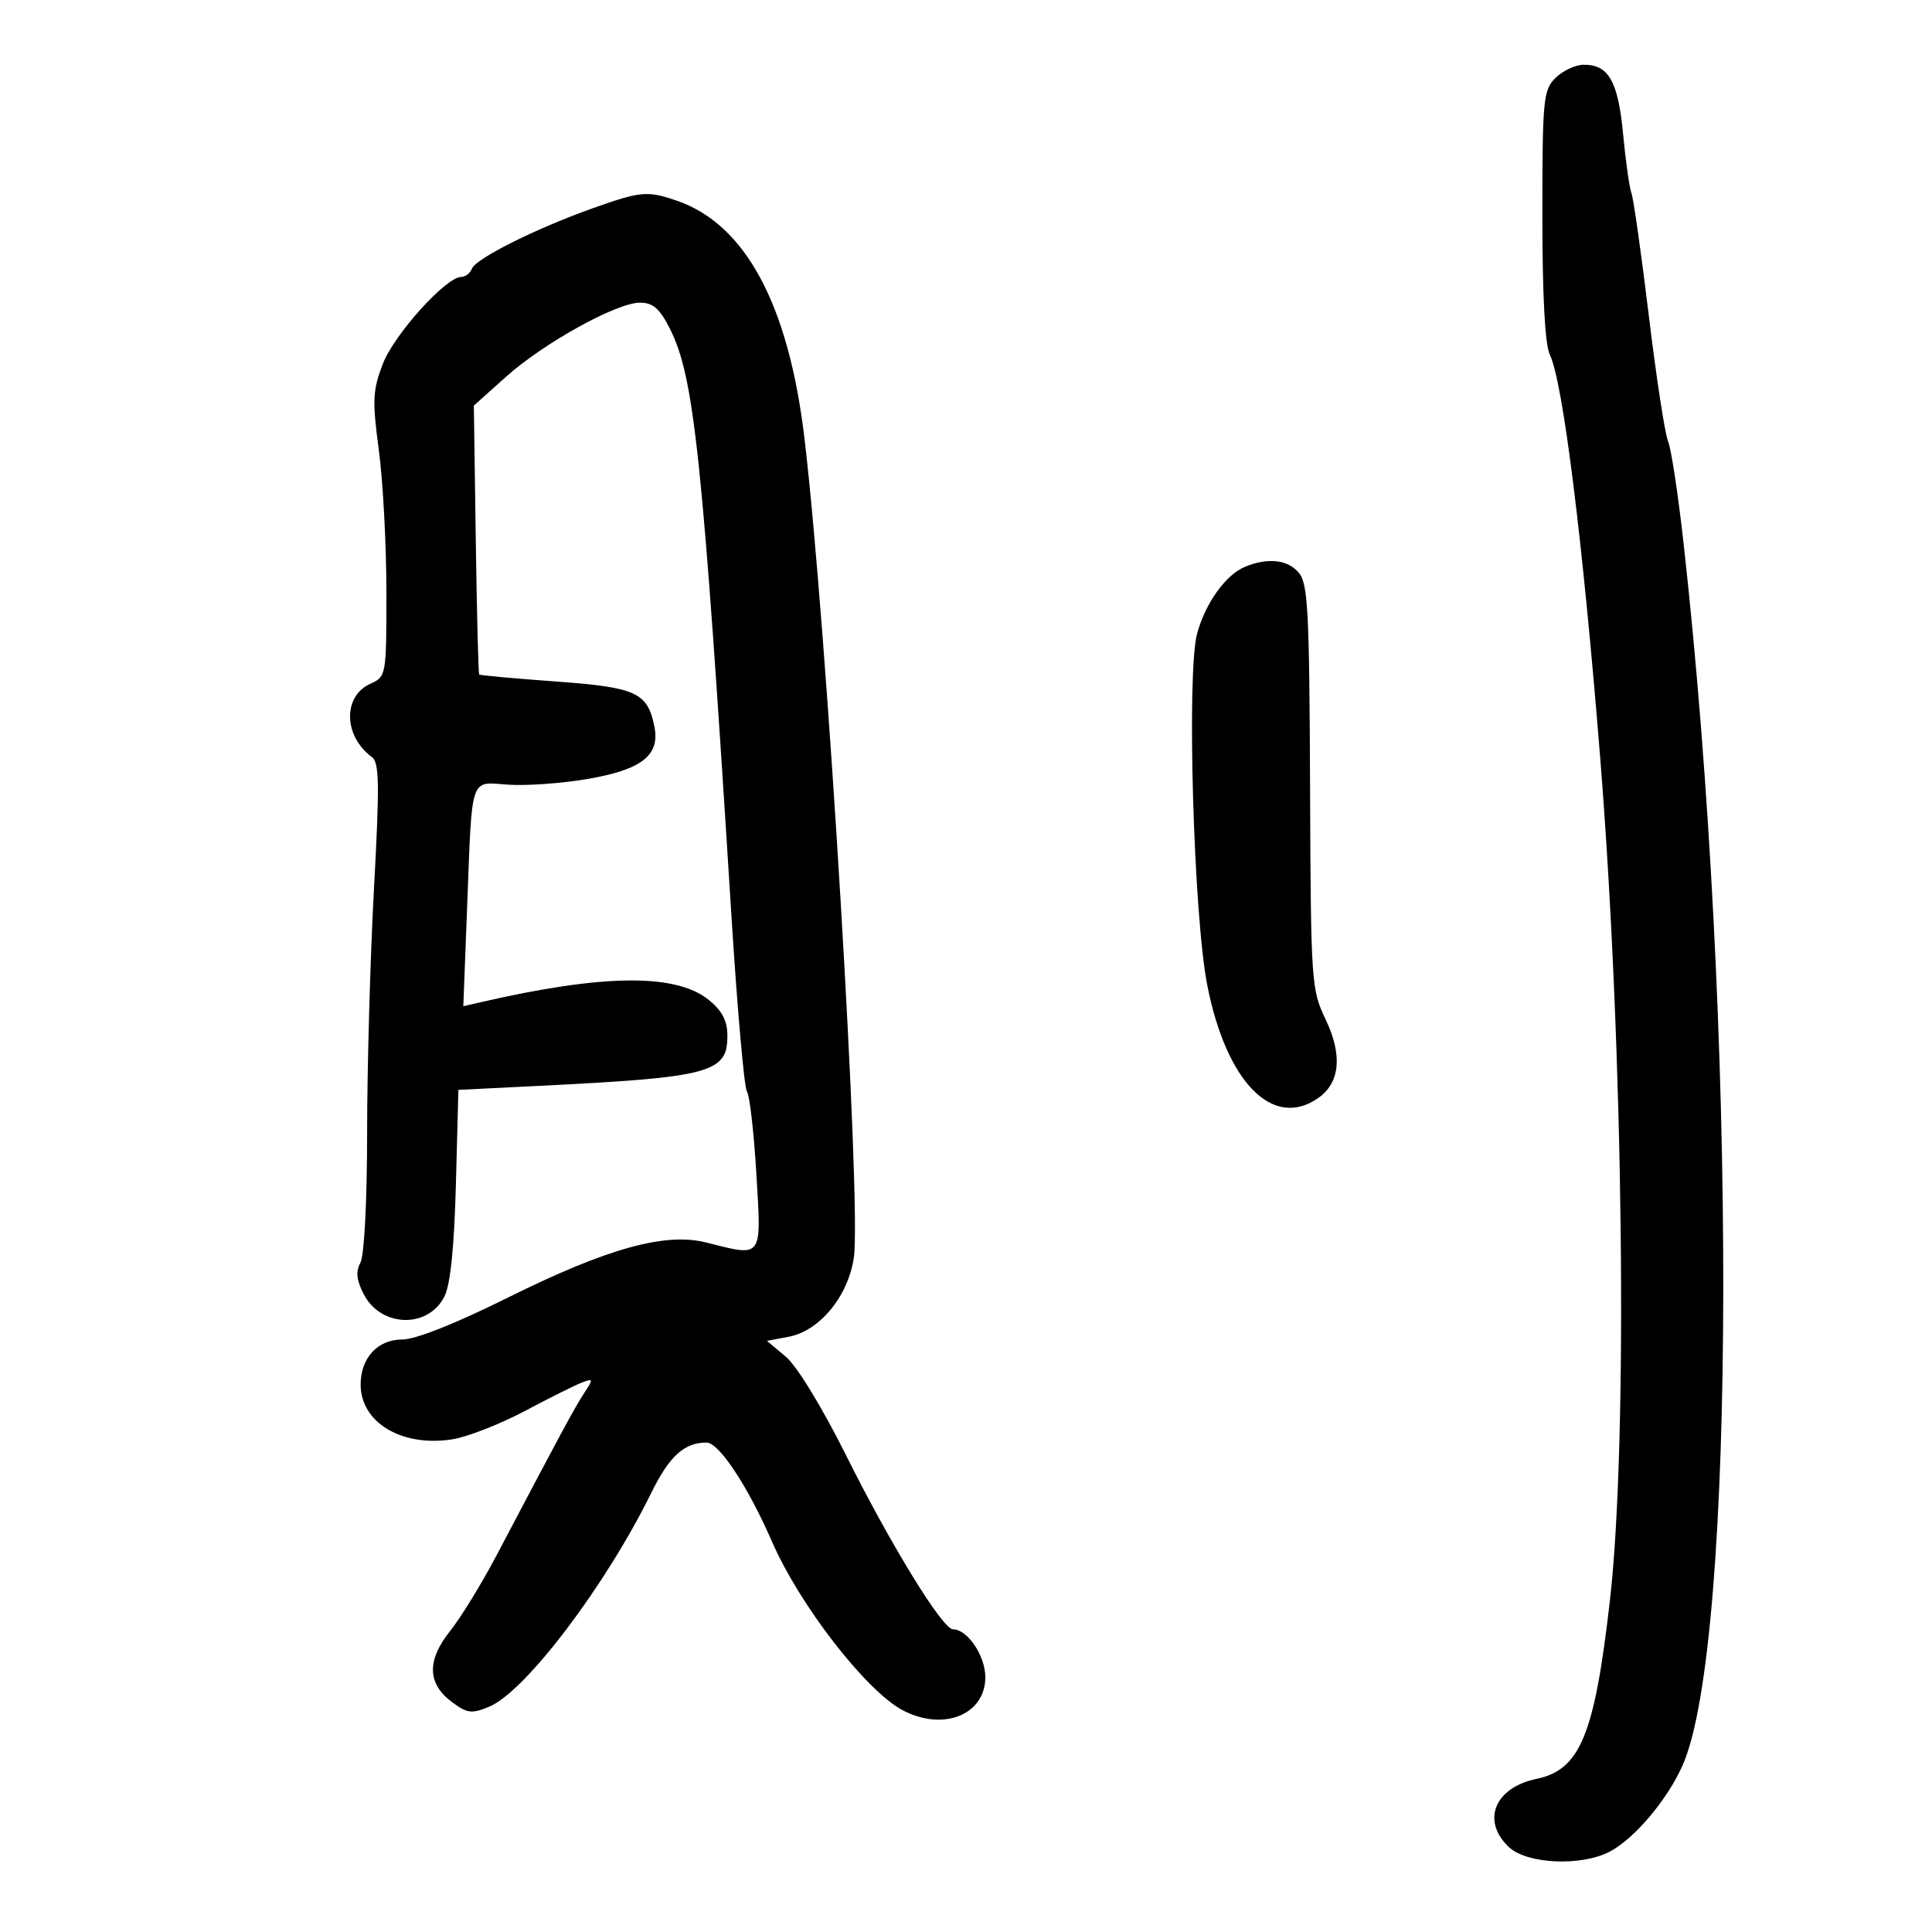 <svg xmlns="http://www.w3.org/2000/svg" width="300" height="300" viewBox="0 0 300 300" version="1.1">
	<path d="M 241.500 12.132 C 239.639 14.006, 239.500 15.483, 239.500 33.423 C 239.500 46.075, 239.901 53.525, 240.667 55.100 C 242.686 59.251, 245.775 83.975, 248.465 117.500 C 252.107 162.899, 252.815 223.731, 249.988 248.500 C 247.605 269.386, 245.373 274.814, 238.587 276.223 C 232.065 277.579, 229.979 282.753, 234.314 286.826 C 237.102 289.444, 245.486 289.834, 249.901 287.551 C 253.764 285.554, 258.897 279.487, 261.277 274.106 C 269.623 255.240, 269.706 158.667, 261.441 84.500 C 260.583 76.800, 259.490 69.600, 259.011 68.500 C 258.533 67.400, 257.189 58.625, 256.025 49 C 254.860 39.375, 253.649 30.825, 253.333 30 C 253.017 29.175, 252.433 25.050, 252.035 20.834 C 251.255 12.567, 249.751 9.959, 245.821 10.059 C 244.545 10.092, 242.600 11.025, 241.500 12.132 M 92 32.352 C 83.244 35.463, 73.881 40.147, 73.278 41.719 C 73.007 42.423, 72.264 43, 71.626 43 C 69.255 43, 61.183 51.954, 59.441 56.516 C 57.861 60.653, 57.793 62.150, 58.831 69.949 C 59.474 74.777, 60 84.648, 60 91.885 C 60 104.983, 59.989 105.048, 57.476 106.193 C 53.210 108.137, 53.346 114.301, 57.726 117.532 C 58.905 118.402, 58.959 121.625, 58.069 138.032 C 57.488 148.740, 57.010 165.742, 57.006 175.816 C 57.003 186.460, 56.568 194.938, 55.970 196.057 C 55.212 197.473, 55.348 198.773, 56.488 200.976 C 59.165 206.154, 66.527 206.328, 69.032 201.274 C 69.943 199.436, 70.537 193.563, 70.793 183.868 L 71.179 169.235 83.339 168.631 C 110.589 167.277, 113.052 166.608, 112.945 160.595 C 112.906 158.408, 112.033 156.824, 109.969 155.194 C 104.827 151.134, 93.584 151.265, 74.721 155.605 L 71.943 156.244 72.534 140.872 C 73.334 120.088, 72.883 121.429, 78.930 121.845 C 81.690 122.034, 87.158 121.648, 91.083 120.986 C 99.615 119.547, 102.511 117.307, 101.618 112.838 C 100.554 107.520, 98.812 106.725, 86.220 105.815 C 79.853 105.354, 74.539 104.870, 74.410 104.739 C 74.280 104.608, 74.040 95.158, 73.876 83.740 L 73.578 62.980 78.539 58.537 C 84.428 53.264, 95.741 47, 99.376 47 C 101.377 47, 102.413 47.889, 103.969 50.940 C 107.811 58.471, 109.077 70.513, 113.596 142.500 C 114.493 156.800, 115.569 168.950, 115.987 169.500 C 116.405 170.050, 117.061 175.787, 117.446 182.250 C 118.239 195.581, 118.538 195.171, 109.643 192.932 C 103.291 191.332, 94.267 193.842, 78.875 201.487 C 70.656 205.570, 64.523 208, 62.439 208 C 58.639 208, 56 210.870, 56 215 C 56 220.912, 62.444 224.746, 70.271 223.491 C 72.597 223.118, 77.650 221.140, 81.500 219.097 C 85.350 217.053, 89.344 215.062, 90.376 214.673 C 92.137 214.009, 92.157 214.112, 90.694 216.344 C 89.227 218.584, 87.331 222.094, 77.113 241.500 C 74.796 245.900, 71.544 251.197, 69.886 253.271 C 66.246 257.826, 66.344 261.443, 70.186 264.299 C 72.557 266.061, 73.236 266.145, 75.959 265.017 C 81.568 262.694, 94.031 246.250, 101.133 231.803 C 103.931 226.111, 106.249 224, 109.701 224 C 111.650 224, 116.099 230.727, 119.875 239.382 C 124.202 249.303, 134.517 262.599, 140.200 265.582 C 146.485 268.882, 153 266.266, 153 260.443 C 153 257.098, 150.236 253, 147.980 253 C 146.366 253, 138.356 239.965, 131.380 225.985 C 127.647 218.504, 123.755 212.130, 122.036 210.684 L 119.091 208.206 122.469 207.572 C 127.258 206.673, 131.681 201.313, 132.579 195.319 C 133.807 187.130, 128.390 97.206, 124.909 68 C 122.438 47.272, 115.740 34.816, 105.101 31.166 C 100.511 29.591, 99.515 29.682, 92 32.352 M 193.388 87.980 C 190.361 89.203, 187.184 93.608, 185.887 98.381 C 184.243 104.425, 185.335 142.184, 187.466 153 C 190.439 168.088, 197.664 175.426, 204.698 170.499 C 208.087 168.125, 208.490 163.836, 205.844 158.299 C 203.613 153.631, 203.547 152.644, 203.426 122.167 C 203.317 94.680, 203.100 90.598, 201.661 88.917 C 199.932 86.898, 196.912 86.556, 193.388 87.980" stroke="none" fill="black" fill-rule="evenodd"/>
</svg>